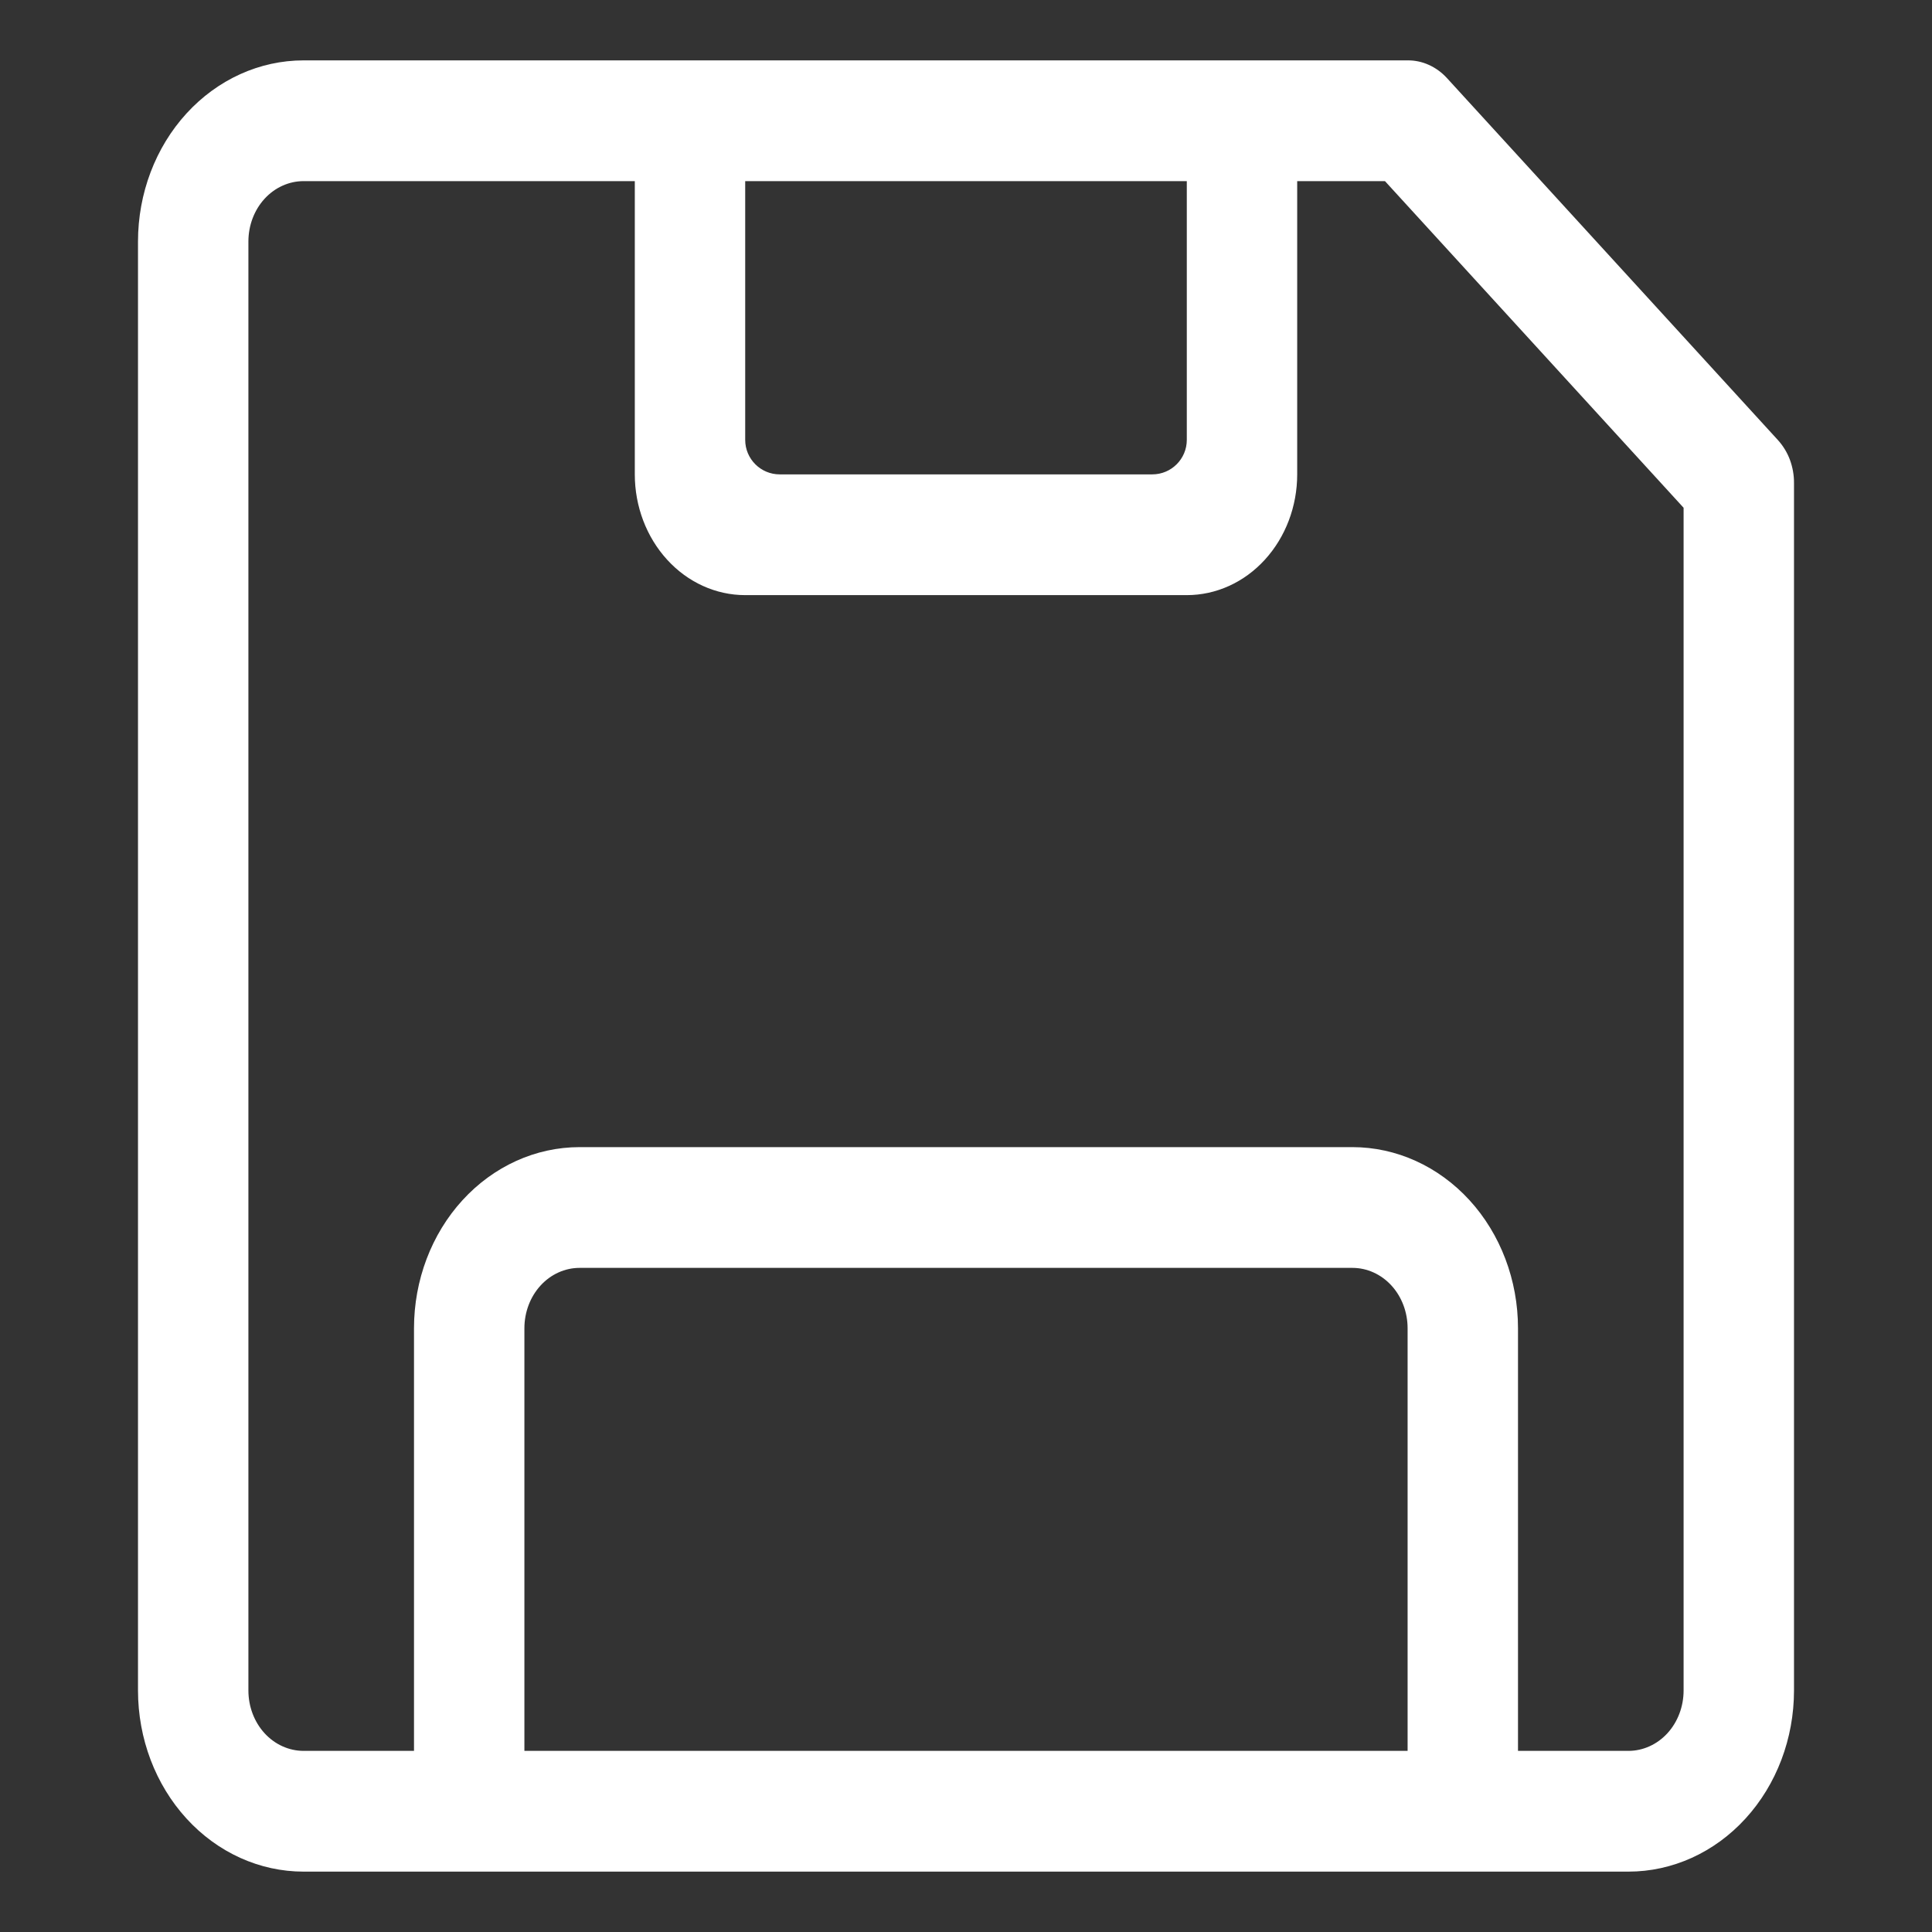 <svg width="28" height="28" viewBox="0 0 28 28" fill="none" xmlns="http://www.w3.org/2000/svg">
<rect x="0" y="0" width="28" height="28" fill="#333333" stroke="none"/>
<path d="M25.768 6.379L20.968 1.129C20.893 1.048 20.805 0.984 20.707 0.94C20.61 0.896 20.505 0.874 20.4 0.875H4.4C3.763 0.875 3.153 1.152 2.703 1.644C2.253 2.136 2 2.804 2 3.5V24.5C2 25.196 2.253 25.864 2.703 26.356C3.153 26.849 3.763 27.125 4.4 27.125H23.6C24.236 27.125 24.847 26.849 25.297 26.356C25.747 25.864 26 25.196 26 24.5V7C26.001 6.885 25.98 6.771 25.941 6.664C25.901 6.557 25.842 6.461 25.768 6.379ZM17.2 2.625V6.375C17.2 6.651 16.976 6.875 16.7 6.875H11.3C11.024 6.875 10.8 6.651 10.8 6.375V2.625H17.2ZM7.6 25.375V19.25C7.6 19.018 7.684 18.795 7.834 18.631C7.984 18.467 8.188 18.375 8.4 18.375H19.6C19.812 18.375 20.016 18.467 20.166 18.631C20.316 18.795 20.4 19.018 20.4 19.25V25.375H7.6ZM24.4 24.5C24.4 24.732 24.316 24.955 24.166 25.119C24.016 25.283 23.812 25.375 23.6 25.375H22V19.25C22 18.554 21.747 17.886 21.297 17.394C20.847 16.902 20.236 16.625 19.6 16.625H8.4C7.763 16.625 7.153 16.902 6.703 17.394C6.253 17.886 6 18.554 6 19.25V25.375H4.4C4.188 25.375 3.984 25.283 3.834 25.119C3.684 24.955 3.6 24.732 3.6 24.5V3.5C3.6 3.268 3.684 3.045 3.834 2.881C3.984 2.717 4.188 2.625 4.4 2.625H9.2V6.875C9.2 7.339 9.369 7.784 9.669 8.112C9.969 8.441 10.376 8.625 10.8 8.625H17.2C17.624 8.625 18.031 8.441 18.331 8.112C18.631 7.784 18.8 7.339 18.8 6.875V2.625H20.072L24.4 7.359V24.5Z" fill="white"/>
</svg>
